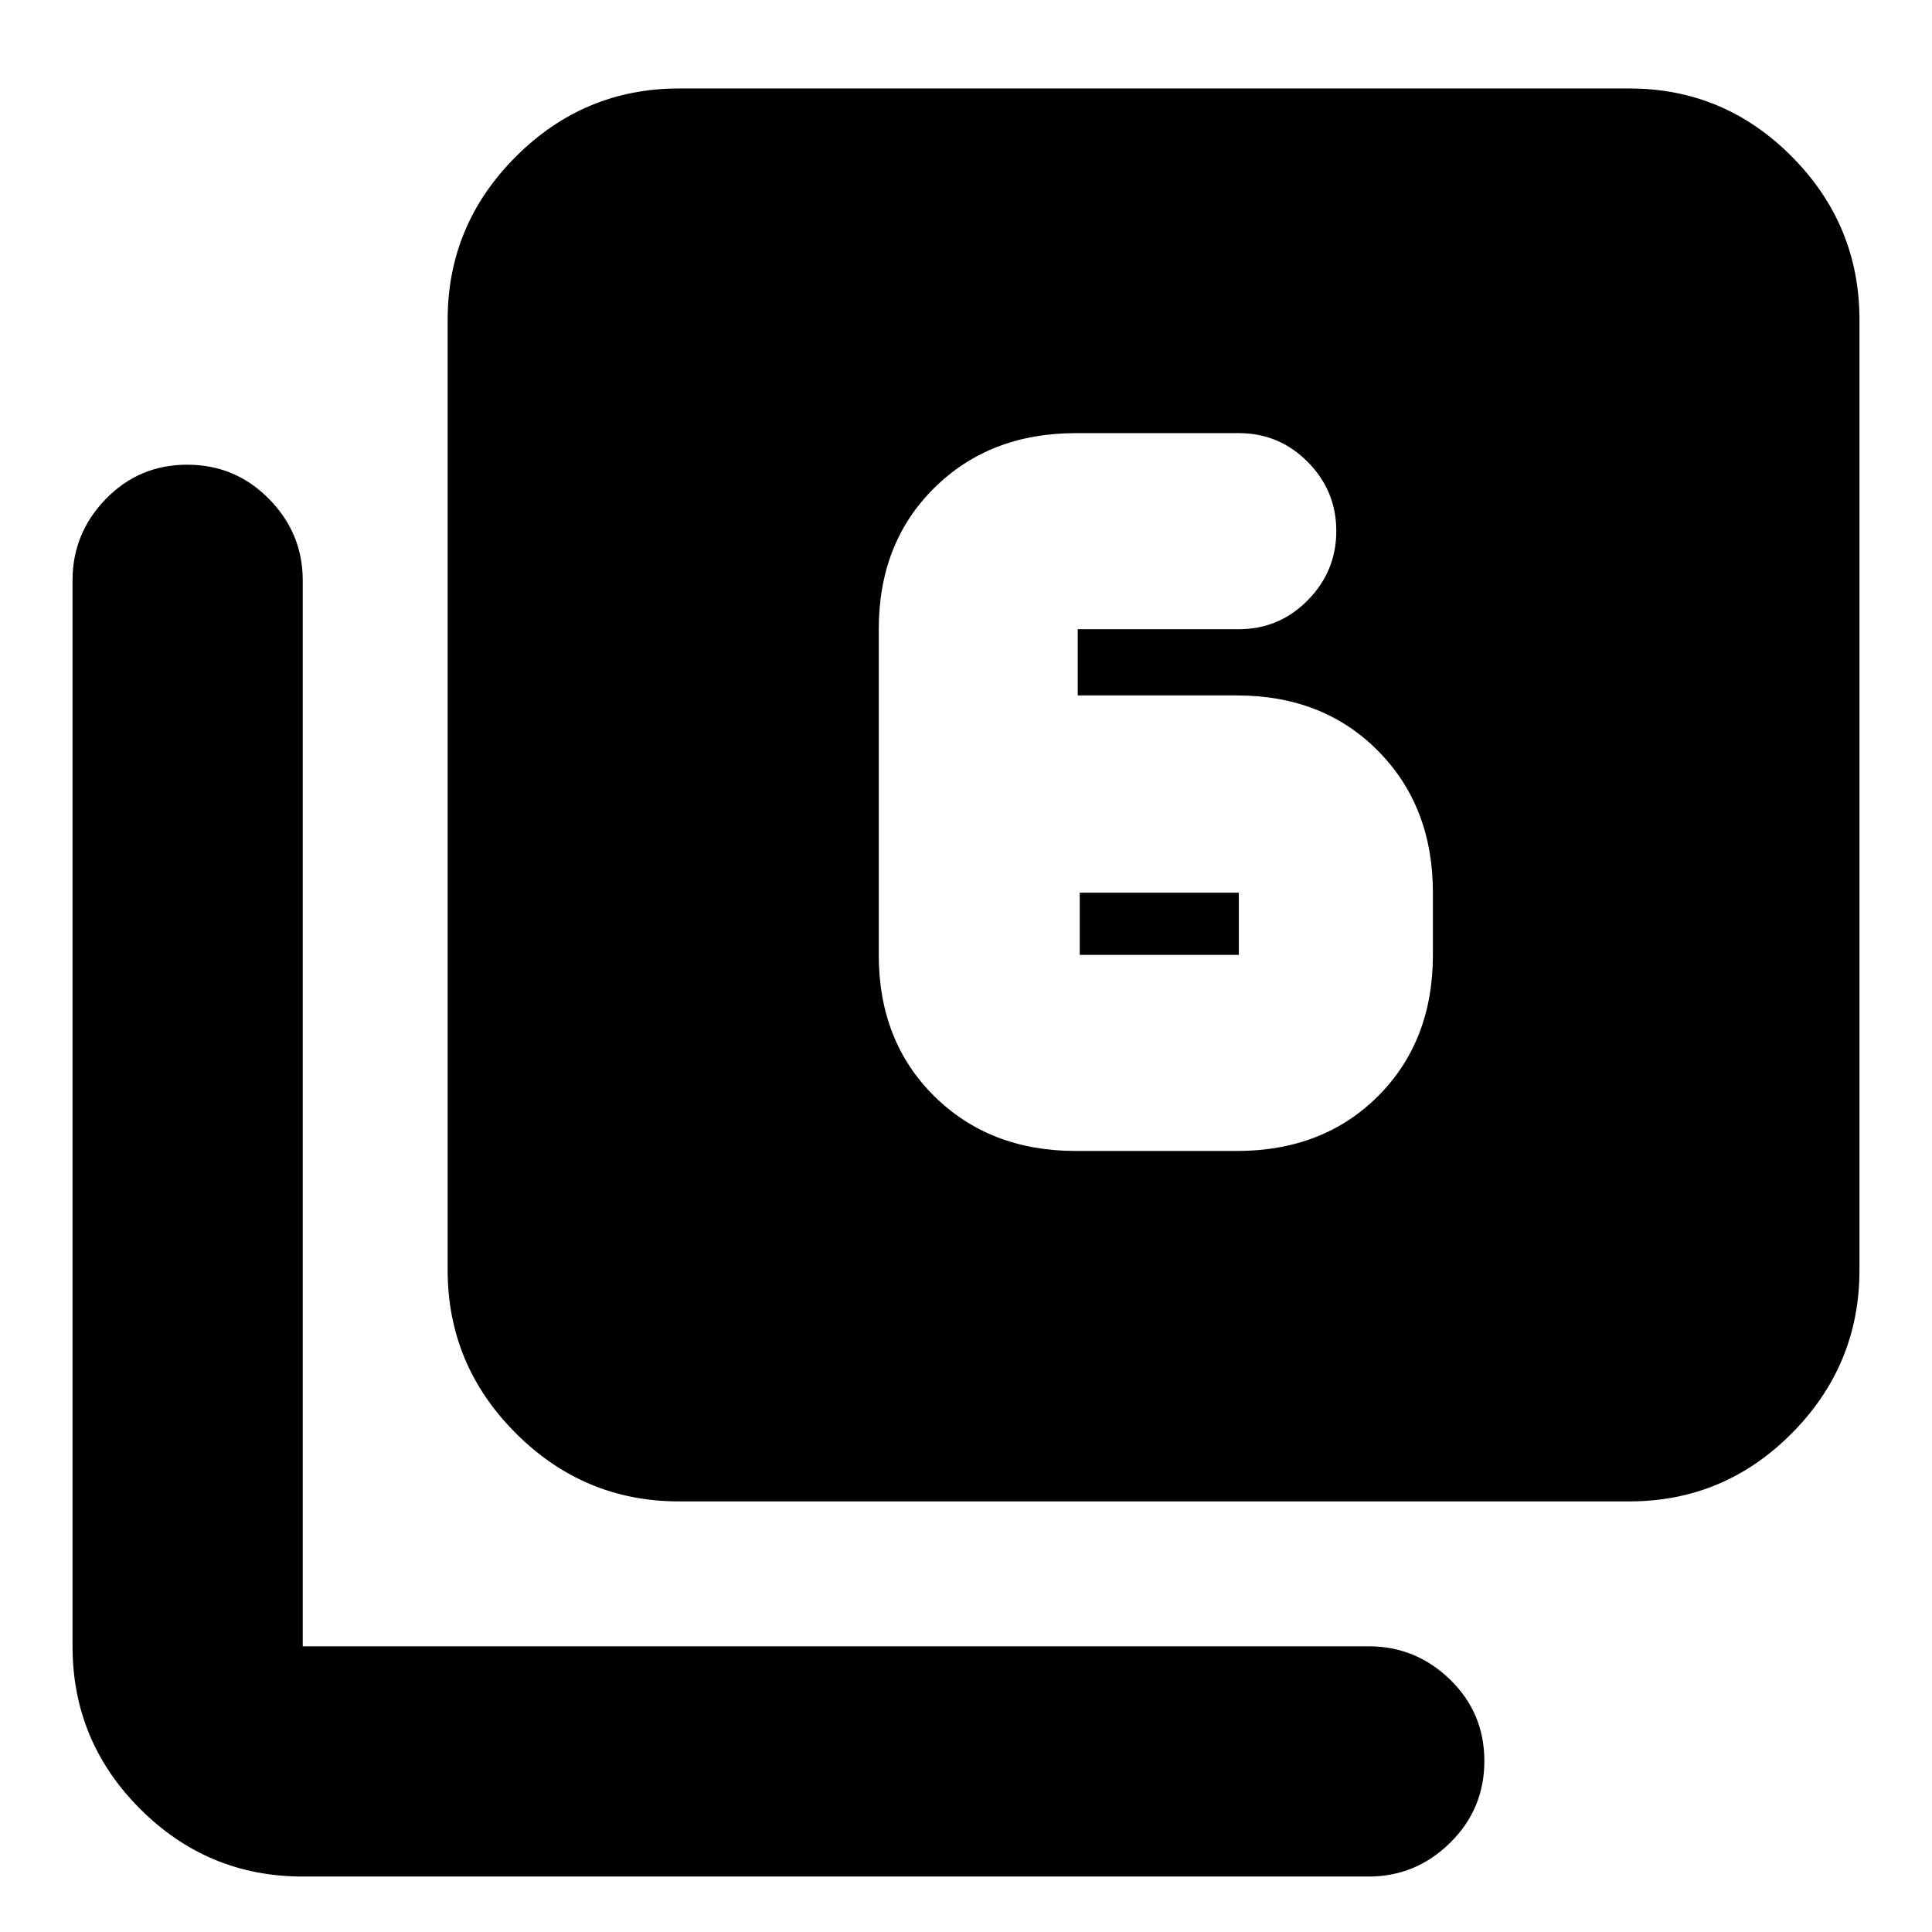 <svg xmlns="http://www.w3.org/2000/svg" height="20" viewBox="0 -960 960 960" width="20"><path d="M534.65-388.09h79.92q42.91 0 70.17-27.26Q712-442.61 712-485.52v-30.92q0-42.91-27.26-70.45-27.26-27.55-70.17-27.55h-79.05v-32.91h80.05q20.07 0 34.25-14.4T664-696.14q0-19.98-14.18-34.31-14.18-14.33-34.25-14.33h-80.92q-42.91 0-70.45 27.26-27.55 27.26-27.55 70.17v161.83q0 42.91 27.55 70.17 27.54 27.26 70.45 27.26Zm1.87-128.35h79.05v30.92h-79.05v-30.92ZM337.39-213.96q-47.21 0-81.08-33.87-33.88-33.88-33.88-81.08v-472.18q0-47.21 33.88-81.08 33.87-33.87 81.08-33.87h472.18q47.2 0 80.8 33.87 33.59 33.87 33.59 81.08v472.18q0 47.2-33.59 81.08-33.6 33.87-80.8 33.87H337.39ZM150.43-27.56q-47.2 0-80.8-33.6-33.59-33.59-33.59-80.8v-529.65q0-23.46 16.55-40.47 16.55-17.01 40.44-17.01 23.88 0 40.64 17.01t16.76 40.47v529.65h529.66q23.46 0 40.47 16.55 17.01 16.55 17.01 40.44 0 23.88-17.01 40.64-17.01 16.77-40.47 16.77H150.43Z"/></svg>